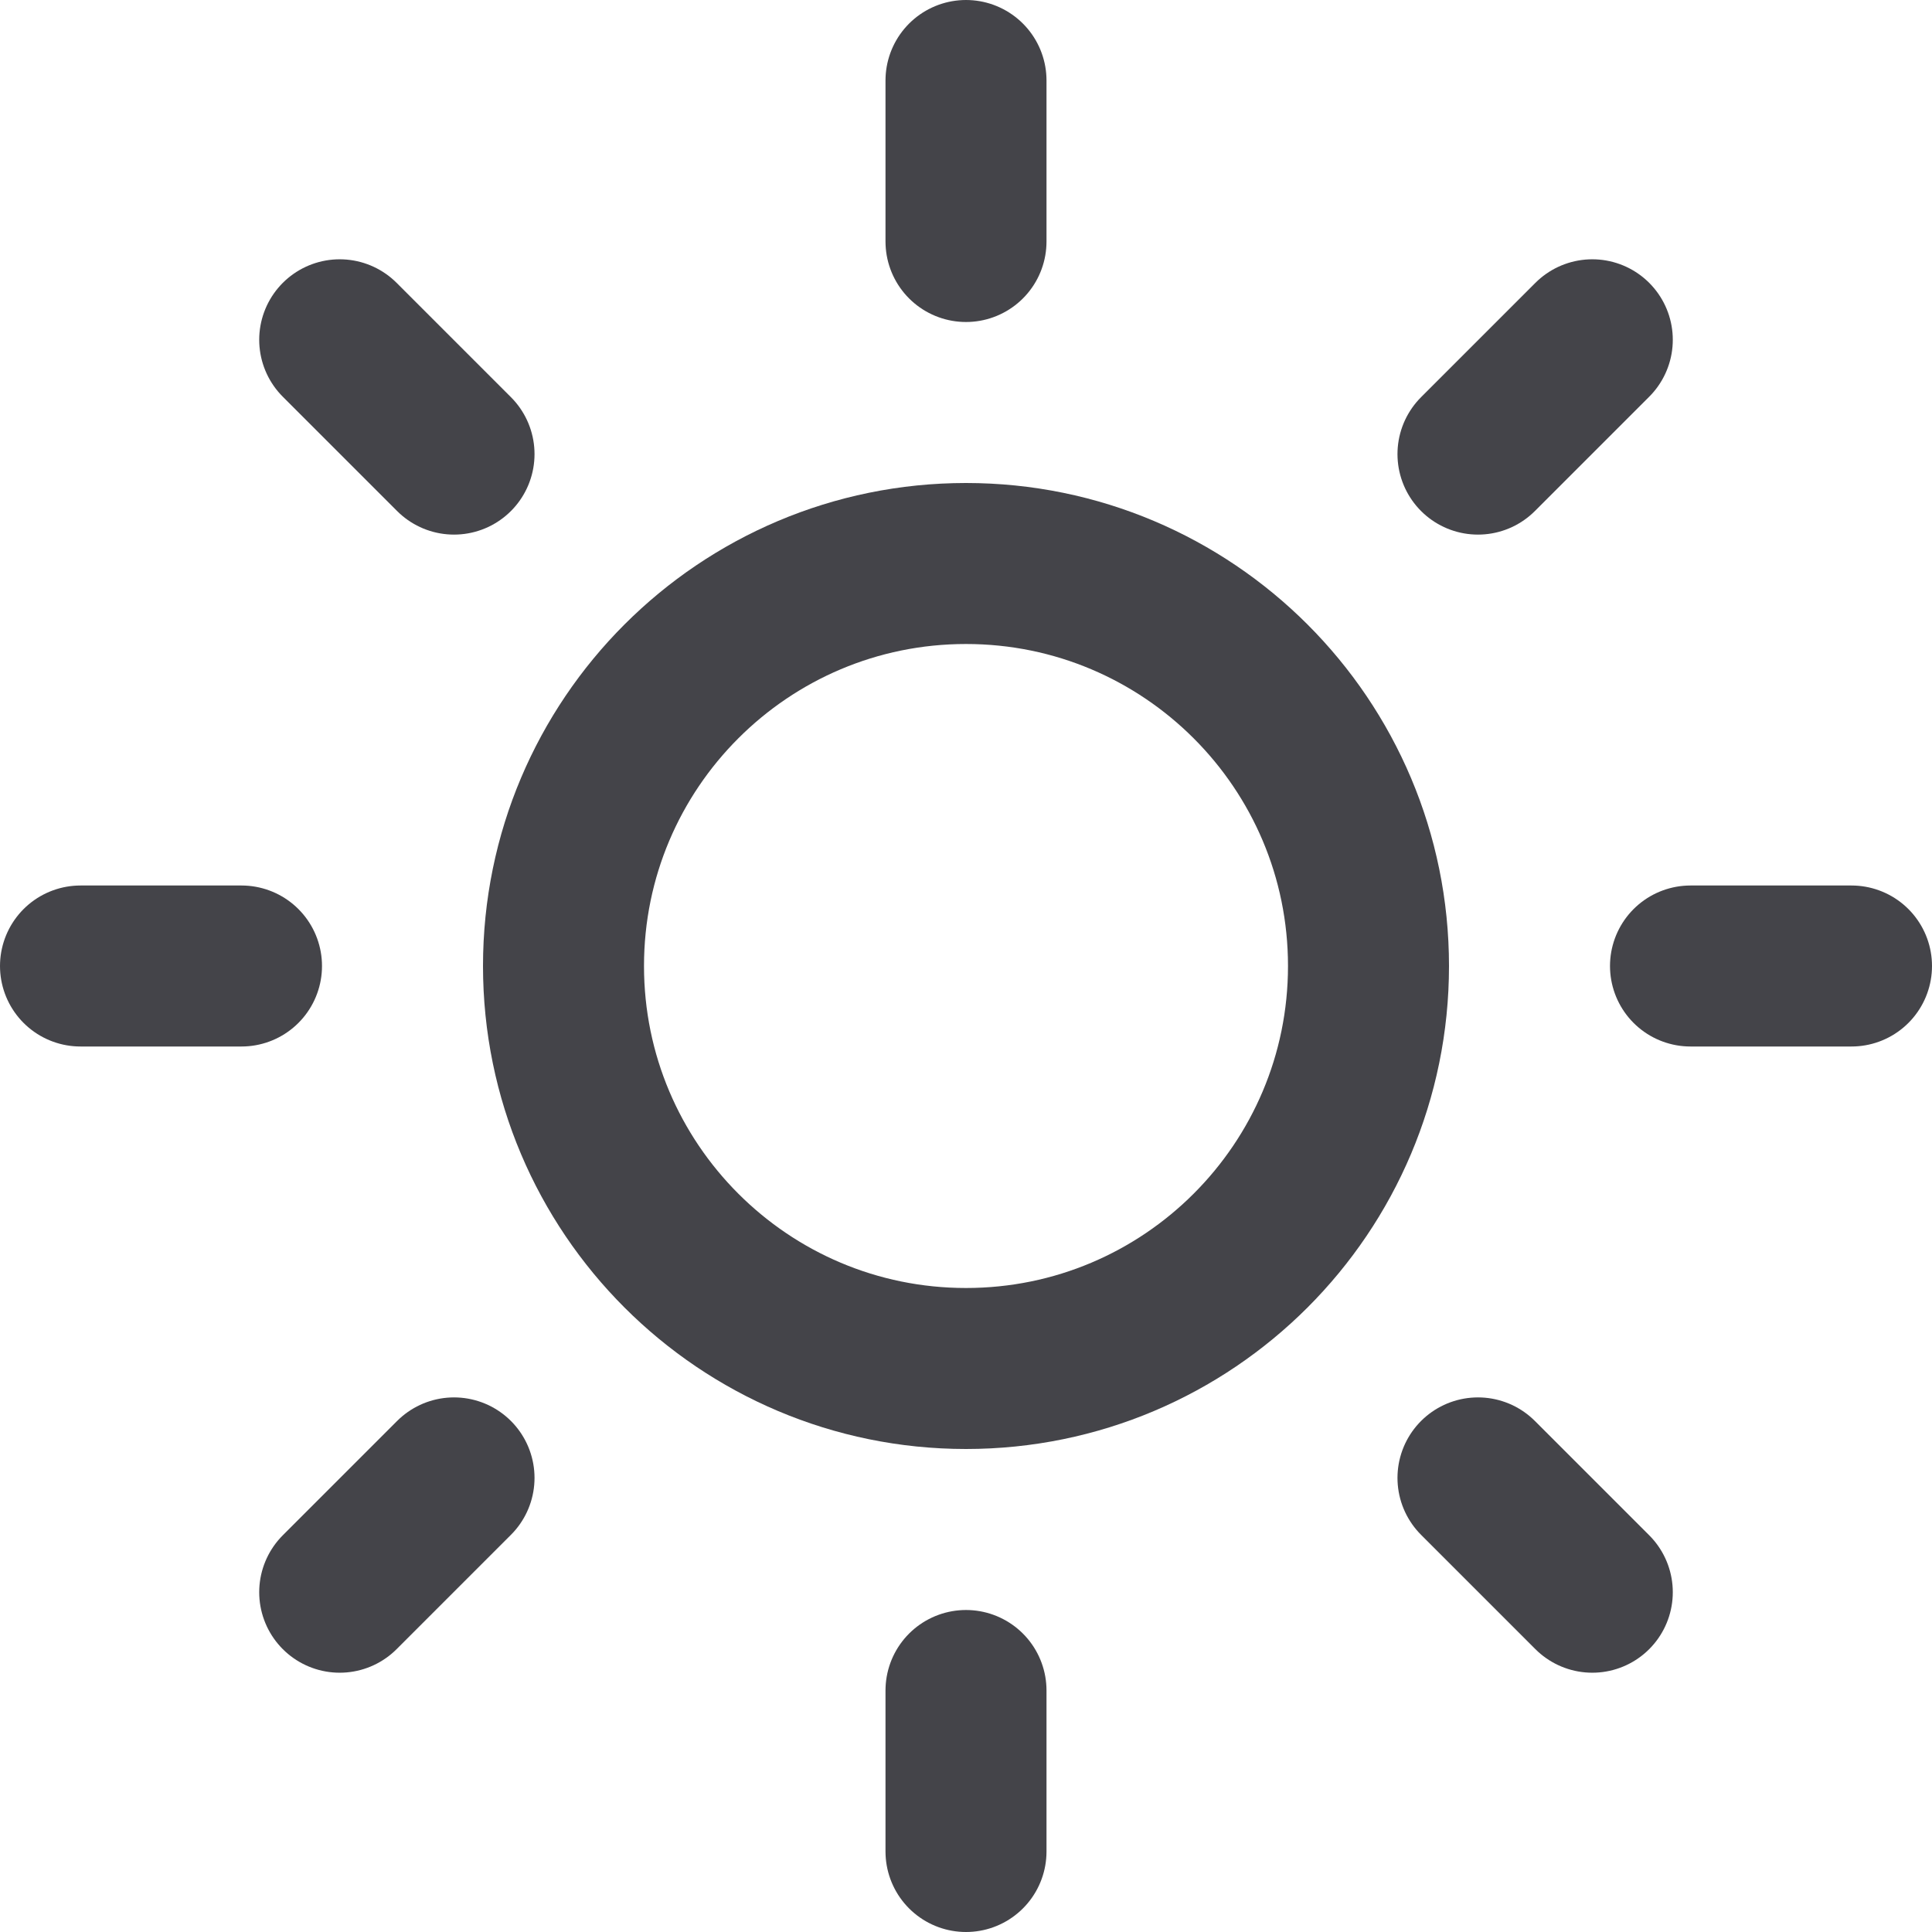 <svg width="24" height="24" viewBox="0 0 24 24" fill="none" xmlns="http://www.w3.org/2000/svg">
<path d="M12 21V23" stroke="#444449" stroke-width="2" stroke-linecap="round" stroke-linejoin="round"/>
<path d="M18.36 18.359L19.78 19.779" stroke="#444449" stroke-width="2" stroke-linecap="round" stroke-linejoin="round"/>
<path d="M4.22 19.779L5.64 18.359" stroke="#444449" stroke-width="2" stroke-linecap="round" stroke-linejoin="round"/>
<path d="M21 12H23" stroke="#444449" stroke-width="2" stroke-linecap="round" stroke-linejoin="round"/>
<path d="M1 12H3" stroke="#444449" stroke-width="2" stroke-linecap="round" stroke-linejoin="round"/>
<path d="M12 17C14.761 17 17 14.761 17 12C17 9.239 14.761 7 12 7C9.239 7 7 9.239 7 12C7 14.761 9.239 17 12 17Z" stroke="#444449" stroke-width="2" stroke-linecap="round" stroke-linejoin="round"/>
<path d="M18.36 5.641L19.78 4.221" stroke="#444449" stroke-width="2" stroke-linecap="round" stroke-linejoin="round"/>
<path d="M4.22 4.221L5.64 5.641" stroke="#444449" stroke-width="2" stroke-linecap="round" stroke-linejoin="round"/>
<path d="M12 1V3" stroke="#444449" stroke-width="2" stroke-linecap="round" stroke-linejoin="round"/>
</svg>
